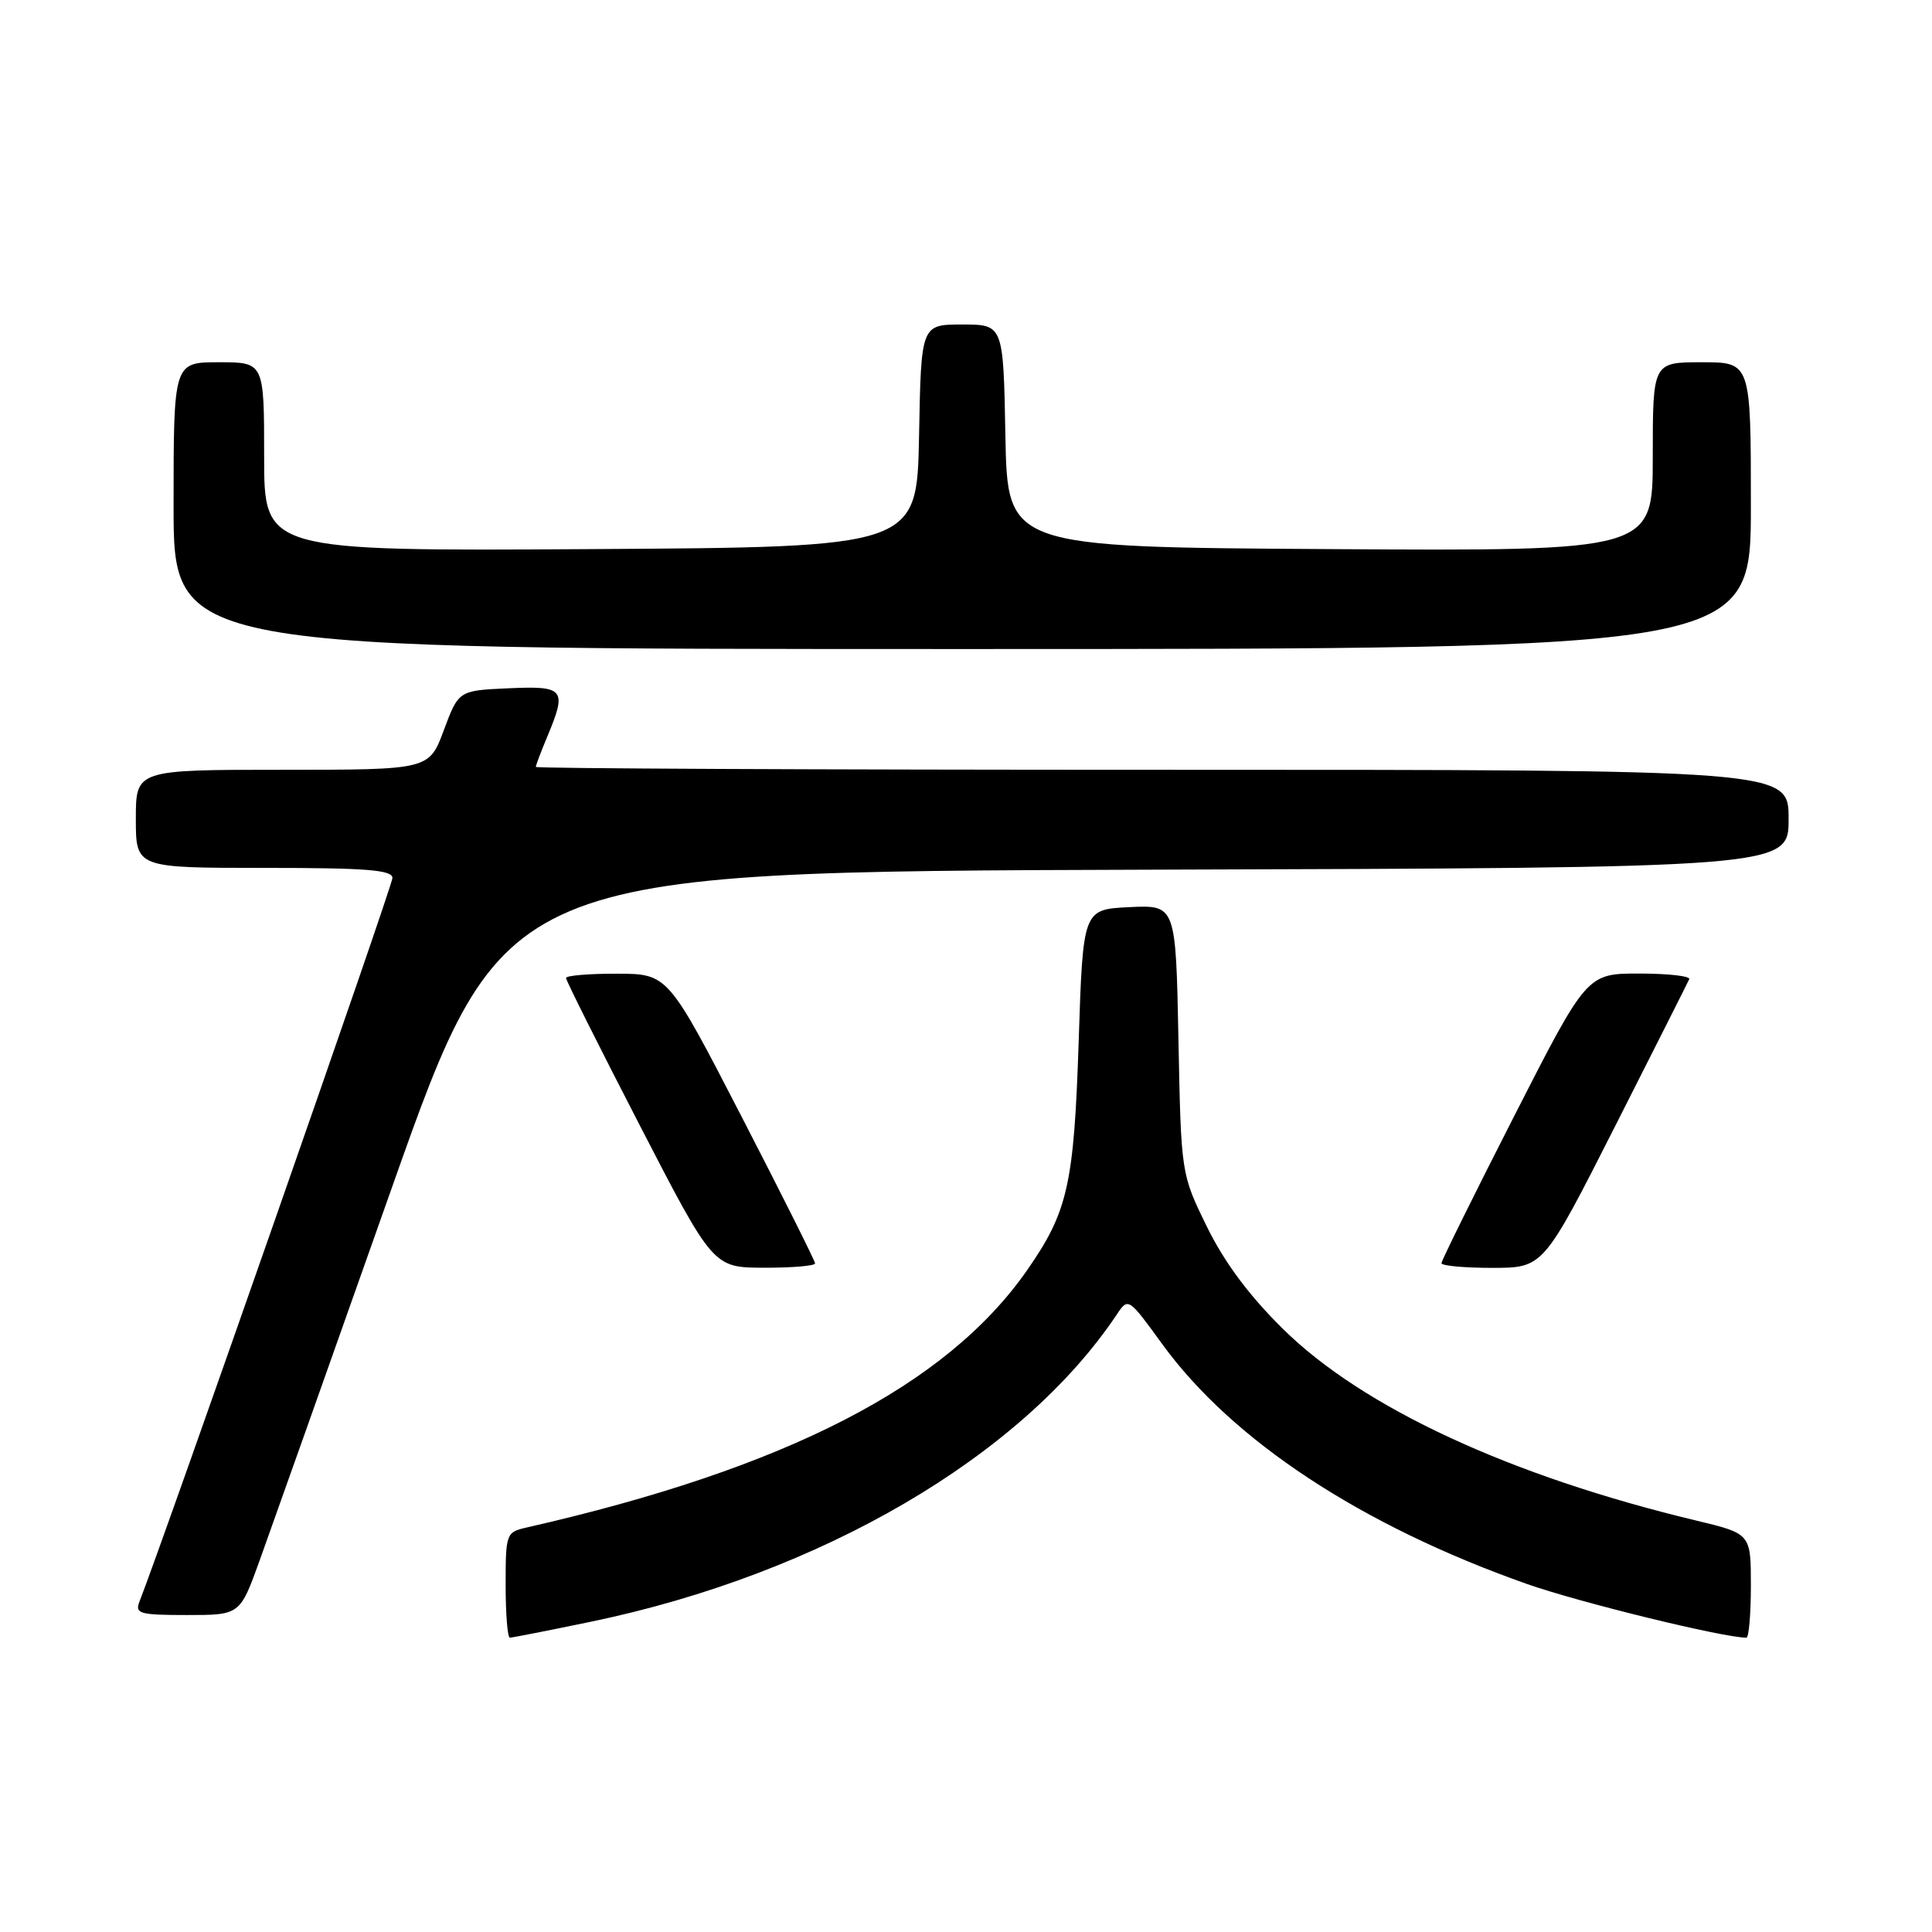 <?xml version="1.0" encoding="UTF-8" standalone="no"?>
<!DOCTYPE svg PUBLIC "-//W3C//DTD SVG 1.1//EN" "http://www.w3.org/Graphics/SVG/1.1/DTD/svg11.dtd" >
<svg xmlns="http://www.w3.org/2000/svg" xmlns:xlink="http://www.w3.org/1999/xlink" version="1.1" viewBox="0 0 256 256">
 <g >
 <path fill="currentColor"
d=" M 78.28 214.89 C 108.72 208.58 135.43 192.98 148.00 174.15 C 149.49 171.92 149.54 171.95 153.98 178.07 C 163.29 190.89 180.39 202.14 202.31 209.88 C 209.27 212.33 228.33 217.00 231.41 217.00 C 231.73 217.00 232.00 213.90 232.00 210.11 C 232.00 203.22 232.00 203.22 224.75 201.48 C 200.11 195.58 180.52 186.50 169.97 176.06 C 165.47 171.62 162.22 167.24 159.91 162.52 C 156.50 155.55 156.50 155.55 156.15 137.73 C 155.80 119.91 155.80 119.91 149.65 120.20 C 143.50 120.50 143.50 120.50 142.93 138.00 C 142.31 156.93 141.50 160.54 136.13 168.26 C 125.44 183.64 104.17 194.58 69.75 202.41 C 67.07 203.02 67.00 203.22 67.00 210.02 C 67.00 213.86 67.25 217.00 67.56 217.00 C 67.86 217.00 72.69 216.05 78.28 214.89 Z  M 34.41 206.75 C 35.85 202.76 43.71 180.60 51.88 157.50 C 66.73 115.50 66.73 115.50 151.87 115.24 C 237.00 114.99 237.00 114.99 237.00 108.49 C 237.00 102.00 237.00 102.00 154.00 102.00 C 108.35 102.00 71.00 101.83 71.00 101.62 C 71.00 101.41 71.67 99.63 72.50 97.65 C 75.16 91.29 74.82 90.87 67.38 91.20 C 60.77 91.50 60.77 91.50 58.81 96.75 C 56.86 102.00 56.86 102.00 37.43 102.00 C 18.00 102.00 18.00 102.00 18.00 108.50 C 18.00 115.00 18.00 115.00 35.00 115.00 C 48.57 115.00 52.00 115.27 52.00 116.34 C 52.00 117.37 21.96 203.28 18.47 212.25 C 17.86 213.82 18.53 214.00 24.79 214.00 C 31.80 214.00 31.80 214.00 34.41 206.75 Z  M 108.00 167.41 C 108.00 167.08 103.61 158.32 98.25 147.93 C 88.50 129.04 88.50 129.04 81.75 129.02 C 78.04 129.01 75.00 129.27 75.00 129.59 C 75.00 129.92 79.39 138.68 84.75 149.07 C 94.50 167.96 94.50 167.96 101.25 167.98 C 104.96 167.99 108.00 167.73 108.00 167.41 Z  M 214.00 149.25 C 219.22 138.94 223.65 130.16 223.83 129.75 C 224.02 129.34 221.04 129.00 217.22 129.00 C 210.27 129.00 210.27 129.00 200.64 147.88 C 195.34 158.27 191.00 167.05 191.00 167.38 C 191.00 167.72 194.04 168.00 197.75 168.00 C 204.50 167.99 204.50 167.99 214.00 149.25 Z  M 232.00 67.00 C 232.00 48.00 232.00 48.00 225.50 48.00 C 219.00 48.00 219.00 48.00 219.00 60.51 C 219.00 73.02 219.00 73.02 176.25 72.76 C 133.50 72.50 133.50 72.50 133.22 57.75 C 132.95 43.00 132.95 43.00 127.50 43.00 C 122.05 43.00 122.05 43.00 121.78 57.75 C 121.50 72.50 121.50 72.50 78.25 72.76 C 35.00 73.02 35.00 73.02 35.00 60.51 C 35.00 48.00 35.00 48.00 29.00 48.00 C 23.00 48.00 23.00 48.00 23.00 67.00 C 23.00 86.00 23.00 86.00 127.50 86.00 C 232.00 86.00 232.00 86.00 232.00 67.00 Z "/>
</g>
</svg>
